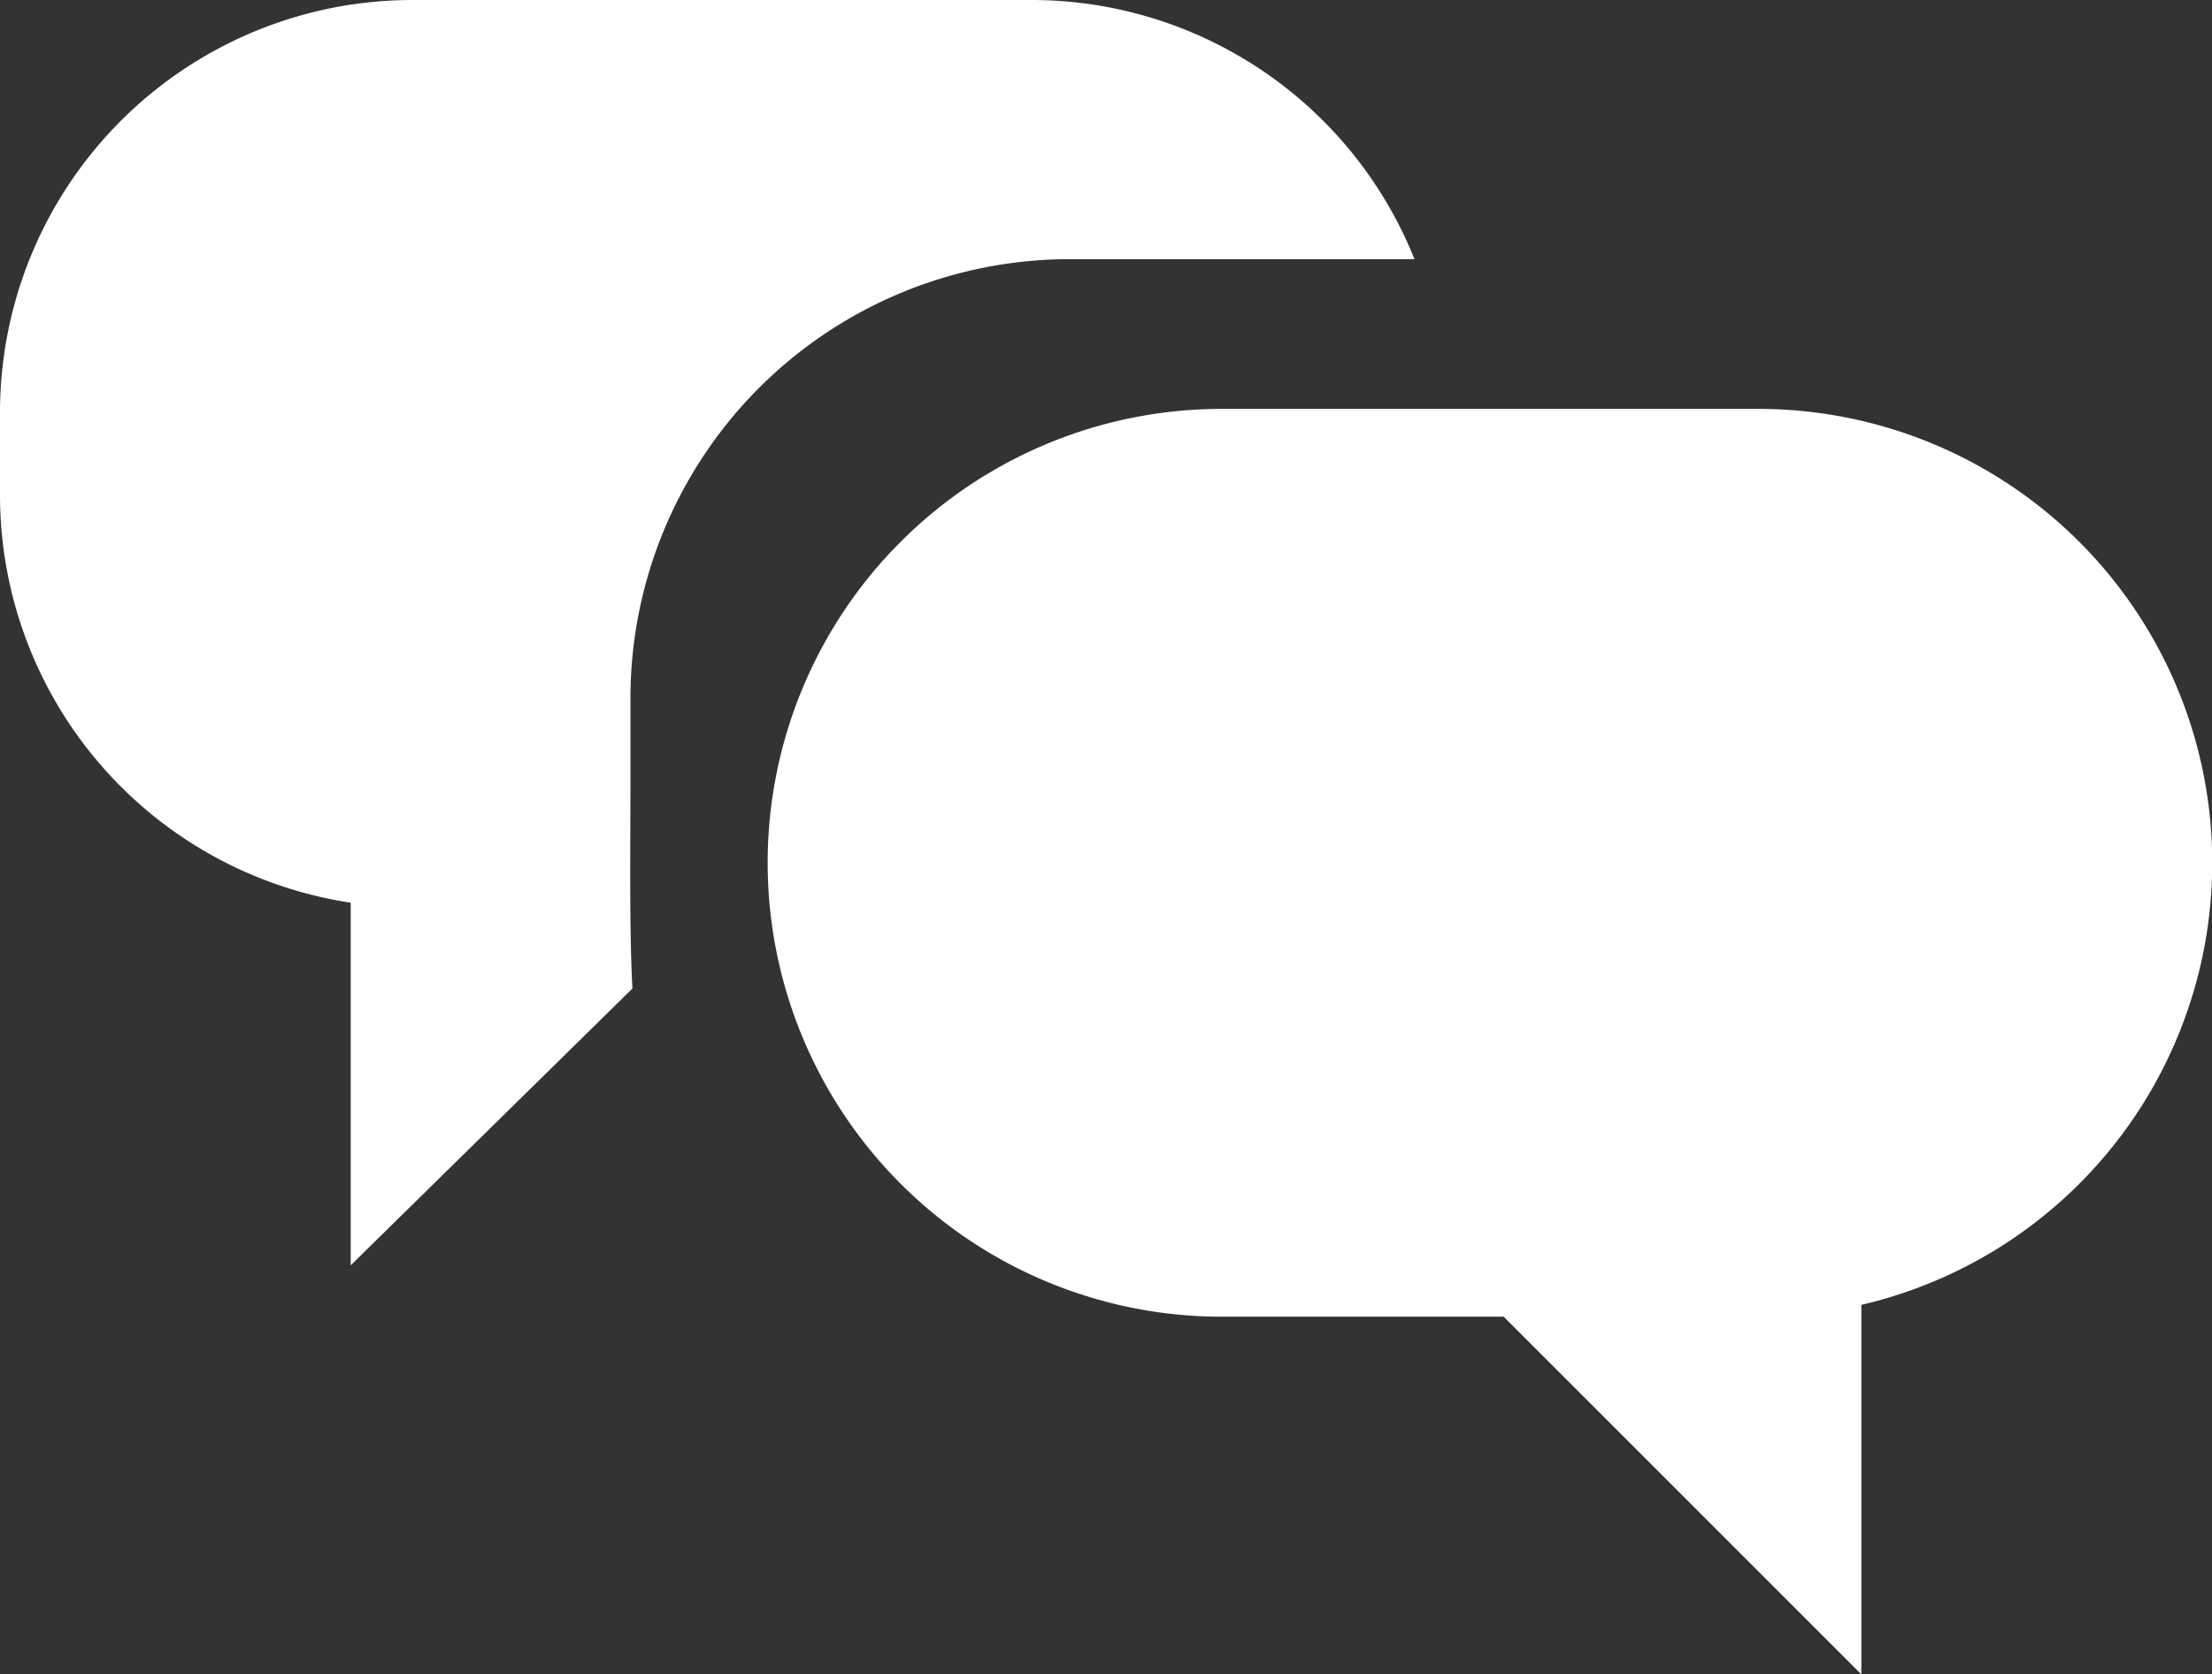 <svg id="Group_371" data-name="Group 371" xmlns="http://www.w3.org/2000/svg" width="39.522" height="29.917" viewBox="0 0 39.522 29.917">
  <rect x="0" y="0" width="39.522" height="29.917" fill="#333333" stroke="none"/>
  <path id="Path_408" data-name="Path 408" d="M1347.607,221.943V230.3l-8.6-8.6Z" transform="translate(-1314.35 -200.383)" fill="#fff"/>
  <path id="Rectangle_359" data-name="Rectangle 359" d="M8.11,0H17.7a8.11,8.11,0,0,1,8.11,8.11v0A8.108,8.108,0,0,1,17.7,16.22H8.111A8.111,8.111,0,0,1,0,8.11v0A8.11,8.11,0,0,1,8.11,0Z" transform="translate(13.716 7.306)" fill="#fff"/>
  <path id="Path_409" data-name="Path 409" d="M1304.936,200.136c-.057-1.01-.036-2.555-.036-3.607V194.96a7.849,7.849,0,0,1,7.85-7.855h6.159a7.371,7.371,0,0,0-6.841-4.631h-11.06a7.371,7.371,0,0,0-7.372,7.372v1.475a7.37,7.37,0,0,0,6.266,7.282v6.479Z" transform="translate(-1293.636 -182.474)" fill="#fff"/>
</svg>
